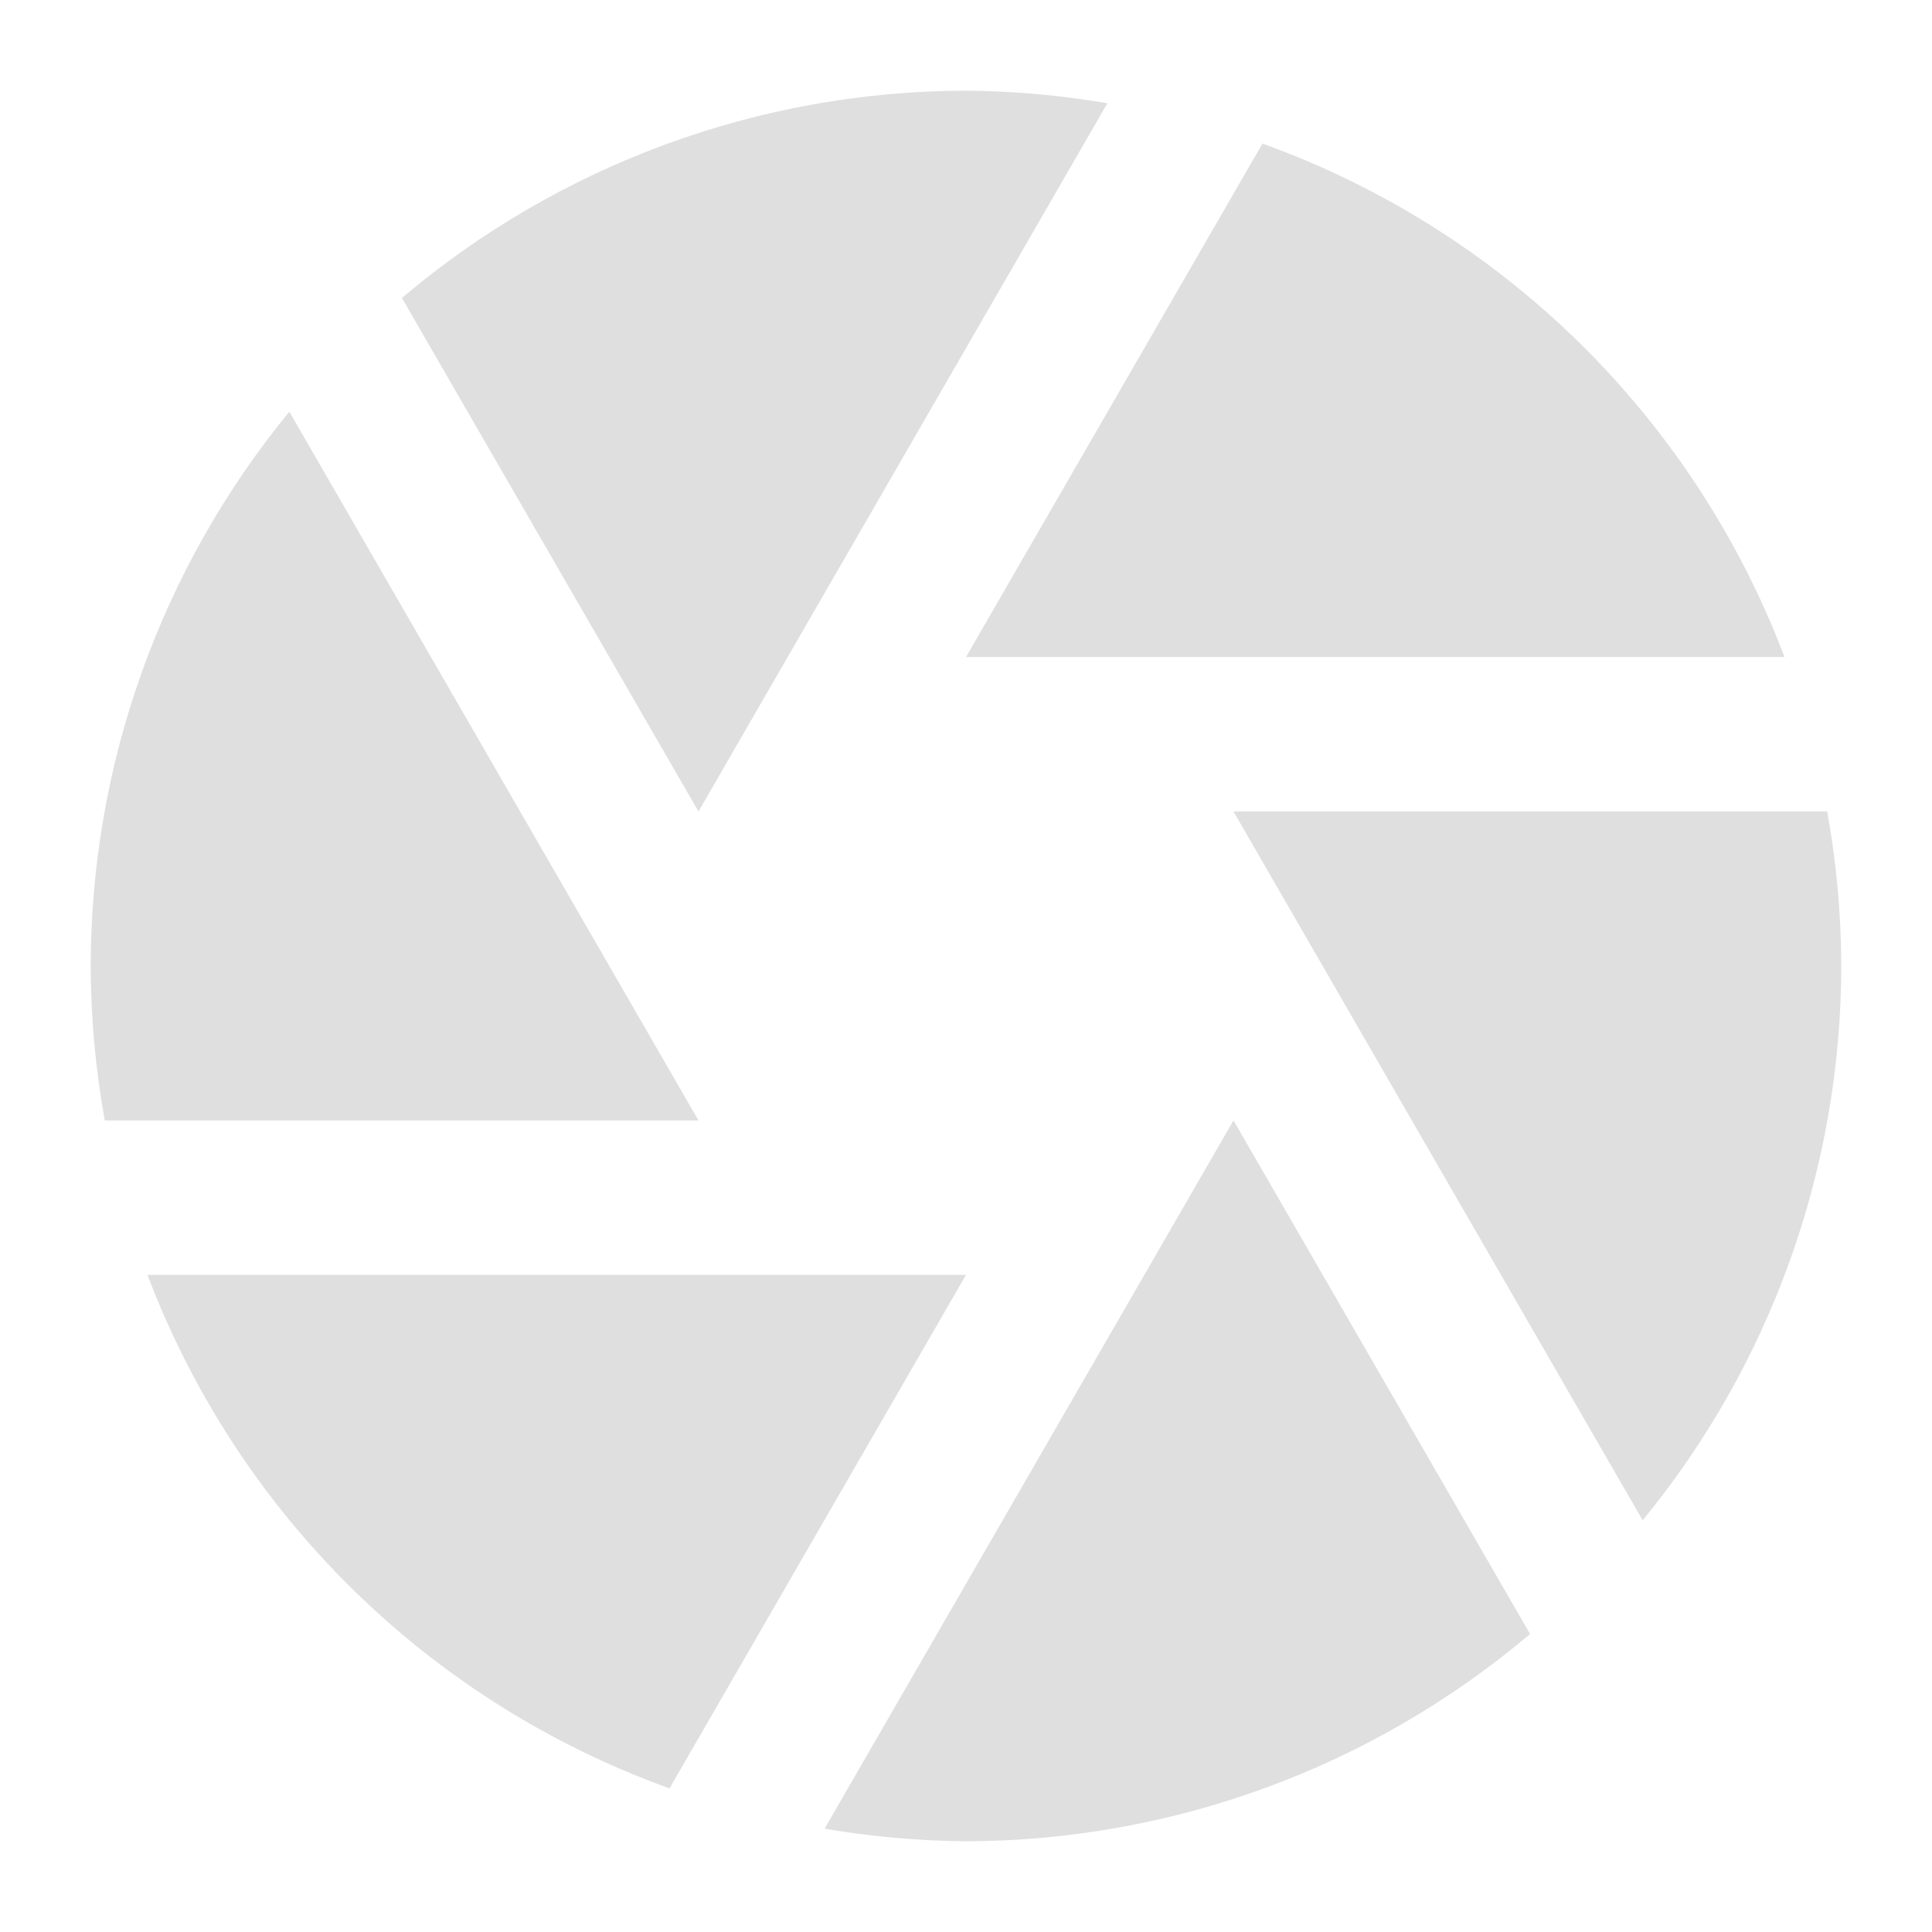 <?xml version="1.0" encoding="UTF-8" standalone="no"?>
<svg
   width="64"
   height="64"
   version="1.1"
   id="svg73"
   sodipodi:docname="org.kde.digikam.svg"
   inkscape:version="1.4.2 (ebf0e940d0, 2025-05-08)"
   xmlns:inkscape="http://www.inkscape.org/namespaces/inkscape"
   xmlns:sodipodi="http://sodipodi.sourceforge.net/DTD/sodipodi-0.dtd"
   xmlns="http://www.w3.org/2000/svg"
   xmlns:svg="http://www.w3.org/2000/svg"
   xmlns:rdf="http://www.w3.org/1999/02/22-rdf-syntax-ns#"
   xmlns:cc="http://creativecommons.org/ns#"
   xmlns:dc="http://purl.org/dc/elements/1.1/">
  <sodipodi:namedview
     pagecolor="#f5f7fa"
     bordercolor="#666666"
     borderopacity="1"
     objecttolerance="10"
     gridtolerance="10"
     guidetolerance="10"
     inkscape:pageopacity="0"
     inkscape:pageshadow="2"
     inkscape:window-width="1377"
     inkscape:window-height="886"
     id="namedview75"
     showgrid="false"
     inkscape:zoom="6.2890624"
     inkscape:cx="47.622361"
     inkscape:cy="45.396274"
     inkscape:window-x="86"
     inkscape:window-y="56"
     inkscape:window-maximized="0"
     inkscape:current-layer="g877"
     inkscape:document-rotation="0"
     inkscape:pagecheckerboard="0"
     inkscape:showpageshadow="2"
     inkscape:deskcolor="#d1d1d1" />
  <defs
     id="defs29" />
  <circle
     cx="32.516"
     cy="31.878"
     r="0"
     fill="url(#b)"
     stroke-width="1.571"
     id="circle41"
     style="fill:url(#b)" />
  <g
     aria-label="GZ"
     transform="matrix(1.221,0,0,0.819,0.496,-0.166)"
     id="text93"
     style="font-weight:bold;font-size:11.526px;line-height:1.25;font-family:sans-serif;-inkscape-font-specification:'sans-serif Bold';fill:#f2f2f2;stroke-width:0.288" />
  <g
     id="g877"
     transform="matrix(1.1,0,0,1.1,-3.185,-3.207)">
    <path
       style="fill:#dfdfdf;fill-opacity:1;stroke-width:1.551"
       d="M 31.986,5.646 C 25.765,5.657 19.748,7.868 14.999,11.888 L 23.93,27.354 36.244,6.025 C 34.837,5.784 33.413,5.657 31.986,5.646 Z m 8.928,1.593 -8.928,15.463 H 56.635 C 53.906,15.499 48.162,9.849 40.914,7.239 Z M 11.608,15.313 c -3.862,4.707 -5.975,10.605 -5.981,16.693 0.004,1.56 0.145,3.117 0.424,4.652 H 23.93 Z M 40.042,27.354 52.364,48.699 c 3.862,-4.707 5.975,-10.605 5.981,-16.693 -0.004,-1.56 -0.145,-3.117 -0.424,-4.652 z m 0,9.303 -12.314,21.329 c 1.407,0.241 2.831,0.368 4.258,0.379 6.221,-0.012 12.238,-2.222 16.987,-6.242 z M 7.337,41.309 c 2.729,7.204 8.473,12.854 15.721,15.463 l 8.928,-15.463 z"
       id="path3-7" />
  </g>
</svg>

